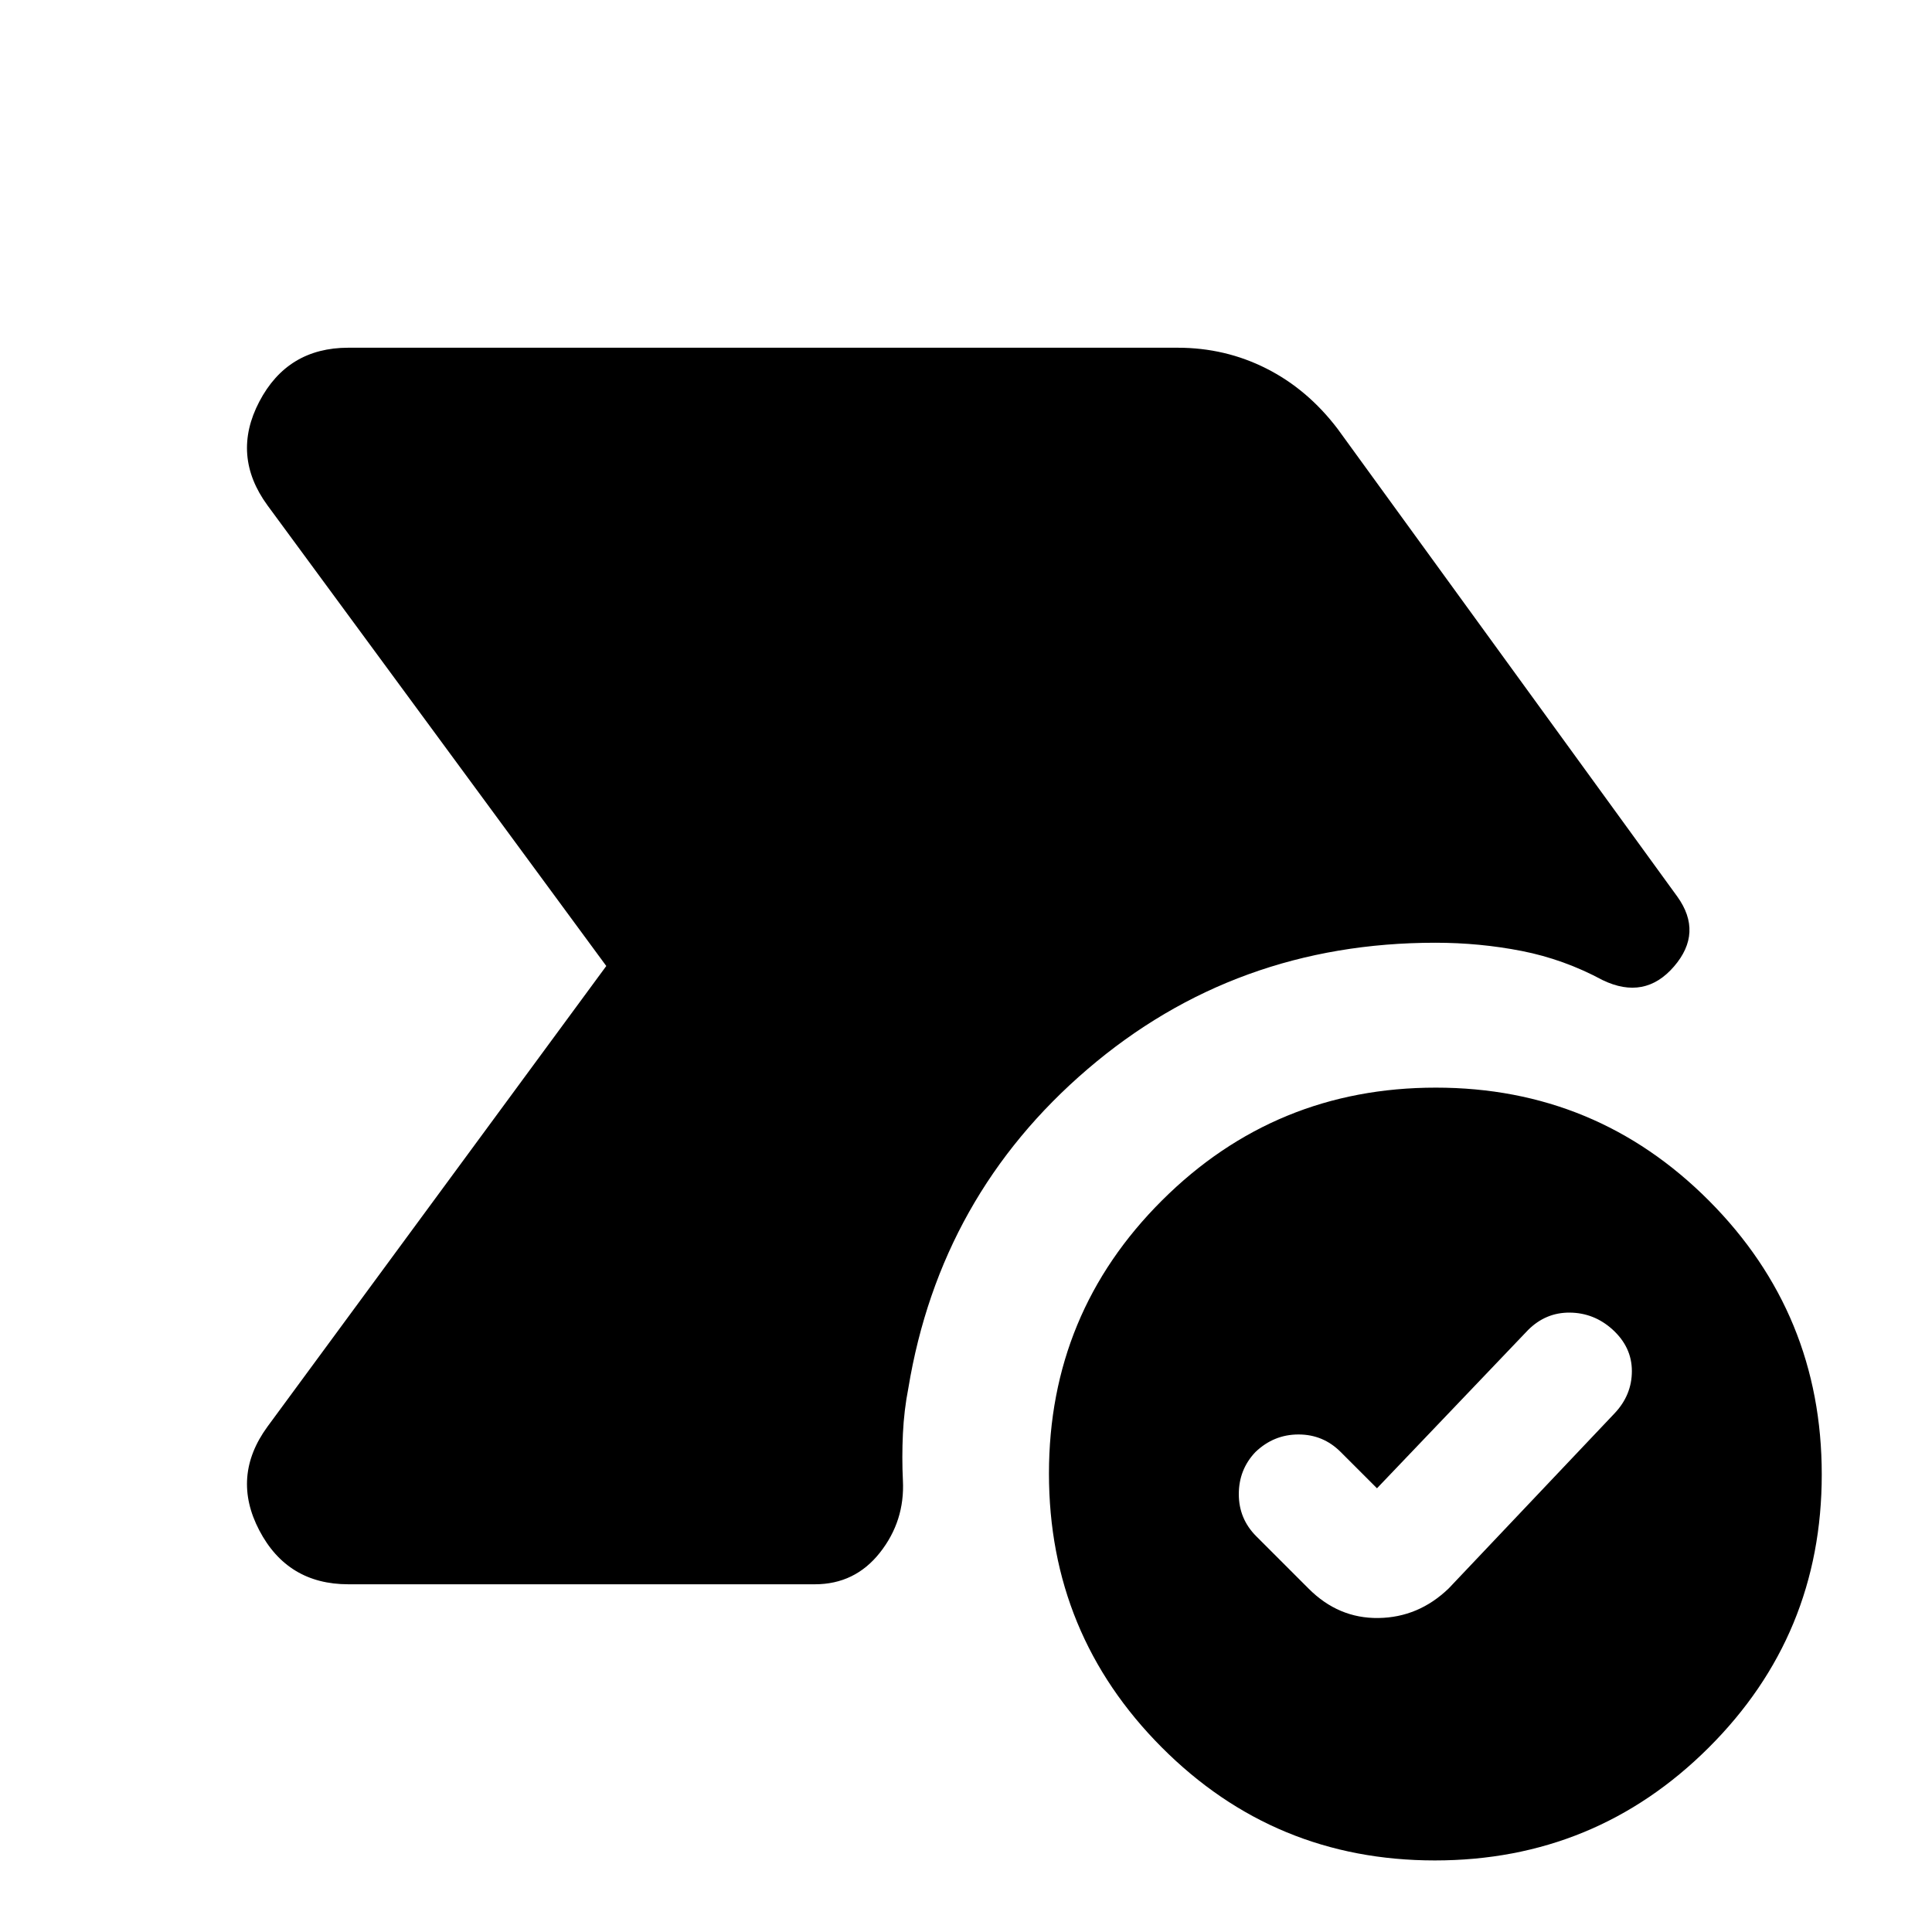 <svg xmlns="http://www.w3.org/2000/svg" height="20" viewBox="0 -960 960 960" width="20"><path d="M173.09-172.78q-30.22 0-44.24-26.78-14.02-26.79 4.05-51.54L301.26-480 132.9-708.9q-18.07-24.75-4.05-51.54 14.02-26.78 44.24-26.78h412.08q23.64 0 44.08 10.33 20.45 10.32 35.4 29.98l168.81 232.44q12.85 17.91-1.68 34.73-14.52 16.83-35.47 6.74-19.22-10.35-40.14-14.46-20.91-4.1-42.95-4.1-99.48 0-172.79 62.78-73.3 62.78-89.08 158.56-2.13 10.83-2.7 22.65-.56 11.83 0 23.22 1 20.09-11.41 35.83-12.42 15.74-32.33 15.74H173.09Zm539.9 137.22q-79.77 0-135.77-56.23-56-56.23-56-136 0-79.77 56.22-135.77 56.23-56 136-56 79.78 0 135.78 56.22 56 56.23 56 136 0 79.78-56.23 135.78t-136 56Zm6.84-135.14 82.34-86.91q8.7-9.13 8.7-21.1t-9.7-20.74q-9.13-8.2-21.12-8.32-12-.12-20.79 8.68l-75.04 78.61-18.05-18.04q-8.69-8.7-20.95-8.7t-21.37 8.7q-8.29 8.69-8.29 20.96 0 12.26 8.7 20.95l25.91 25.91q14.87 14.96 34.78 14.68 19.92-.28 34.88-14.68Z"/></svg>